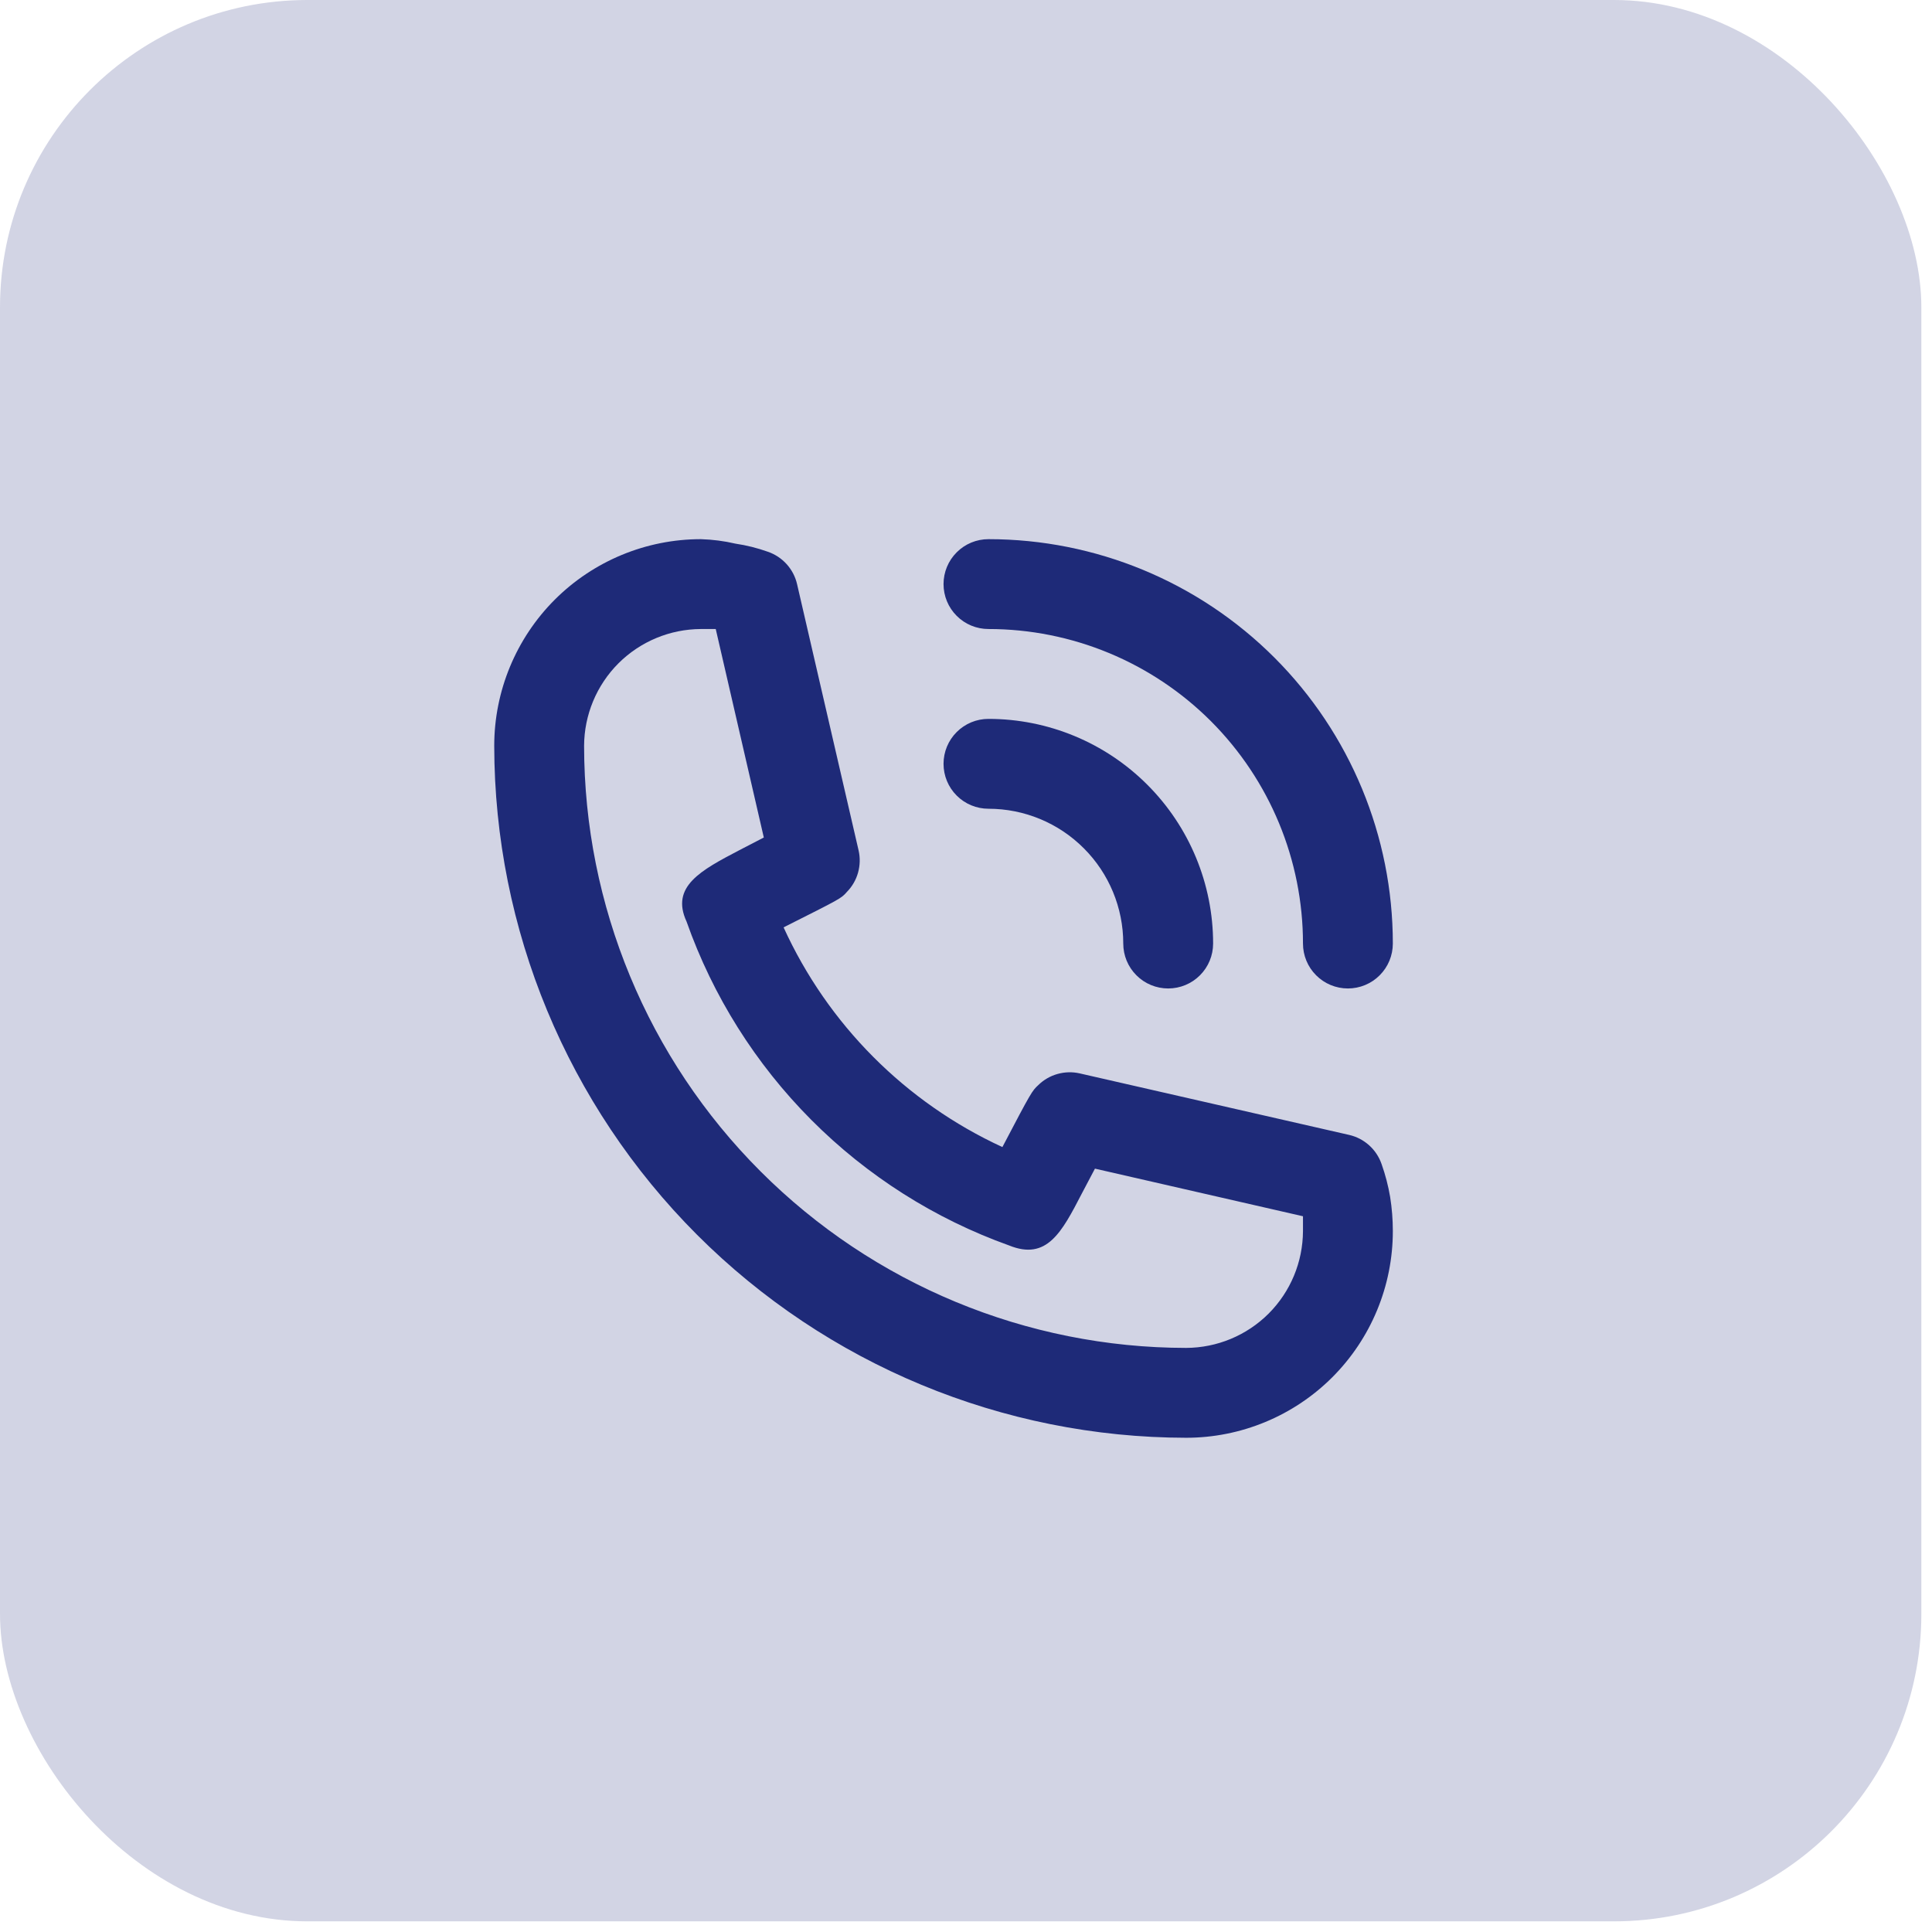 <svg width="43" height="43" viewBox="0 0 43 43" fill="none" xmlns="http://www.w3.org/2000/svg">
<rect width="42.763" height="42.763" rx="6.842" fill="#1E2A78" fill-opacity="0.2"/>
<path d="M22 18C22.796 18 23.559 18.316 24.121 18.879C24.684 19.441 25 20.204 25 21C25 21.265 25.105 21.52 25.293 21.707C25.48 21.895 25.735 22 26 22C26.265 22 26.52 21.895 26.707 21.707C26.895 21.52 27 21.265 27 21C27 19.674 26.473 18.402 25.535 17.465C24.598 16.527 23.326 16 22 16C21.735 16 21.48 16.105 21.293 16.293C21.105 16.48 21 16.735 21 17C21 17.265 21.105 17.52 21.293 17.707C21.48 17.895 21.735 18 22 18V18Z" fill="#1E2A78"/>
<path d="M22 14C23.857 14 25.637 14.738 26.95 16.05C28.262 17.363 29 19.143 29 21C29 21.265 29.105 21.52 29.293 21.707C29.48 21.895 29.735 22 30 22C30.265 22 30.52 21.895 30.707 21.707C30.895 21.52 31 21.265 31 21C31 18.613 30.052 16.324 28.364 14.636C26.676 12.948 24.387 12 22 12C21.735 12 21.48 12.105 21.293 12.293C21.105 12.48 21 12.735 21 13C21 13.265 21.105 13.52 21.293 13.707C21.48 13.895 21.735 14 22 14V14Z" fill="#1E2A78"/>
<path d="M30.75 25.91C30.695 25.75 30.6 25.606 30.474 25.492C30.348 25.378 30.195 25.298 30.03 25.26L24.03 23.89C23.867 23.853 23.698 23.858 23.537 23.903C23.376 23.948 23.229 24.033 23.11 24.15C22.97 24.28 22.96 24.29 22.31 25.53C20.153 24.536 18.425 22.801 17.44 20.64C18.71 20 18.72 20 18.85 19.85C18.967 19.731 19.052 19.584 19.097 19.423C19.142 19.262 19.147 19.093 19.11 18.93L17.74 13C17.702 12.835 17.622 12.682 17.508 12.556C17.394 12.43 17.25 12.335 17.09 12.28C16.857 12.197 16.615 12.136 16.37 12.1C16.117 12.041 15.859 12.008 15.6 12C14.38 12 13.21 12.485 12.347 13.347C11.485 14.21 11 15.38 11 16.6C11.005 20.683 12.63 24.597 15.516 27.484C18.403 30.37 22.317 31.995 26.4 32C27.004 32 27.602 31.881 28.16 31.65C28.718 31.419 29.226 31.08 29.653 30.653C30.08 30.226 30.419 29.718 30.65 29.16C30.881 28.602 31 28.004 31 27.4C31 27.145 30.98 26.891 30.94 26.64C30.898 26.392 30.834 26.147 30.75 25.91V25.91ZM26.4 30C22.847 29.997 19.44 28.585 16.928 26.072C14.415 23.56 13.003 20.153 13 16.6C13.003 15.911 13.277 15.252 13.764 14.764C14.252 14.277 14.911 14.003 15.6 14H15.93L17 18.64L16.46 18.92C15.6 19.37 14.92 19.73 15.28 20.51C15.866 22.17 16.815 23.678 18.057 24.925C19.299 26.172 20.803 27.127 22.46 27.72C23.3 28.06 23.63 27.43 24.08 26.56L24.37 26.01L29 27.07V27.4C28.997 28.089 28.723 28.748 28.236 29.236C27.748 29.723 27.089 29.997 26.4 30V30Z" fill="#1E2A78"/>
</svg>
